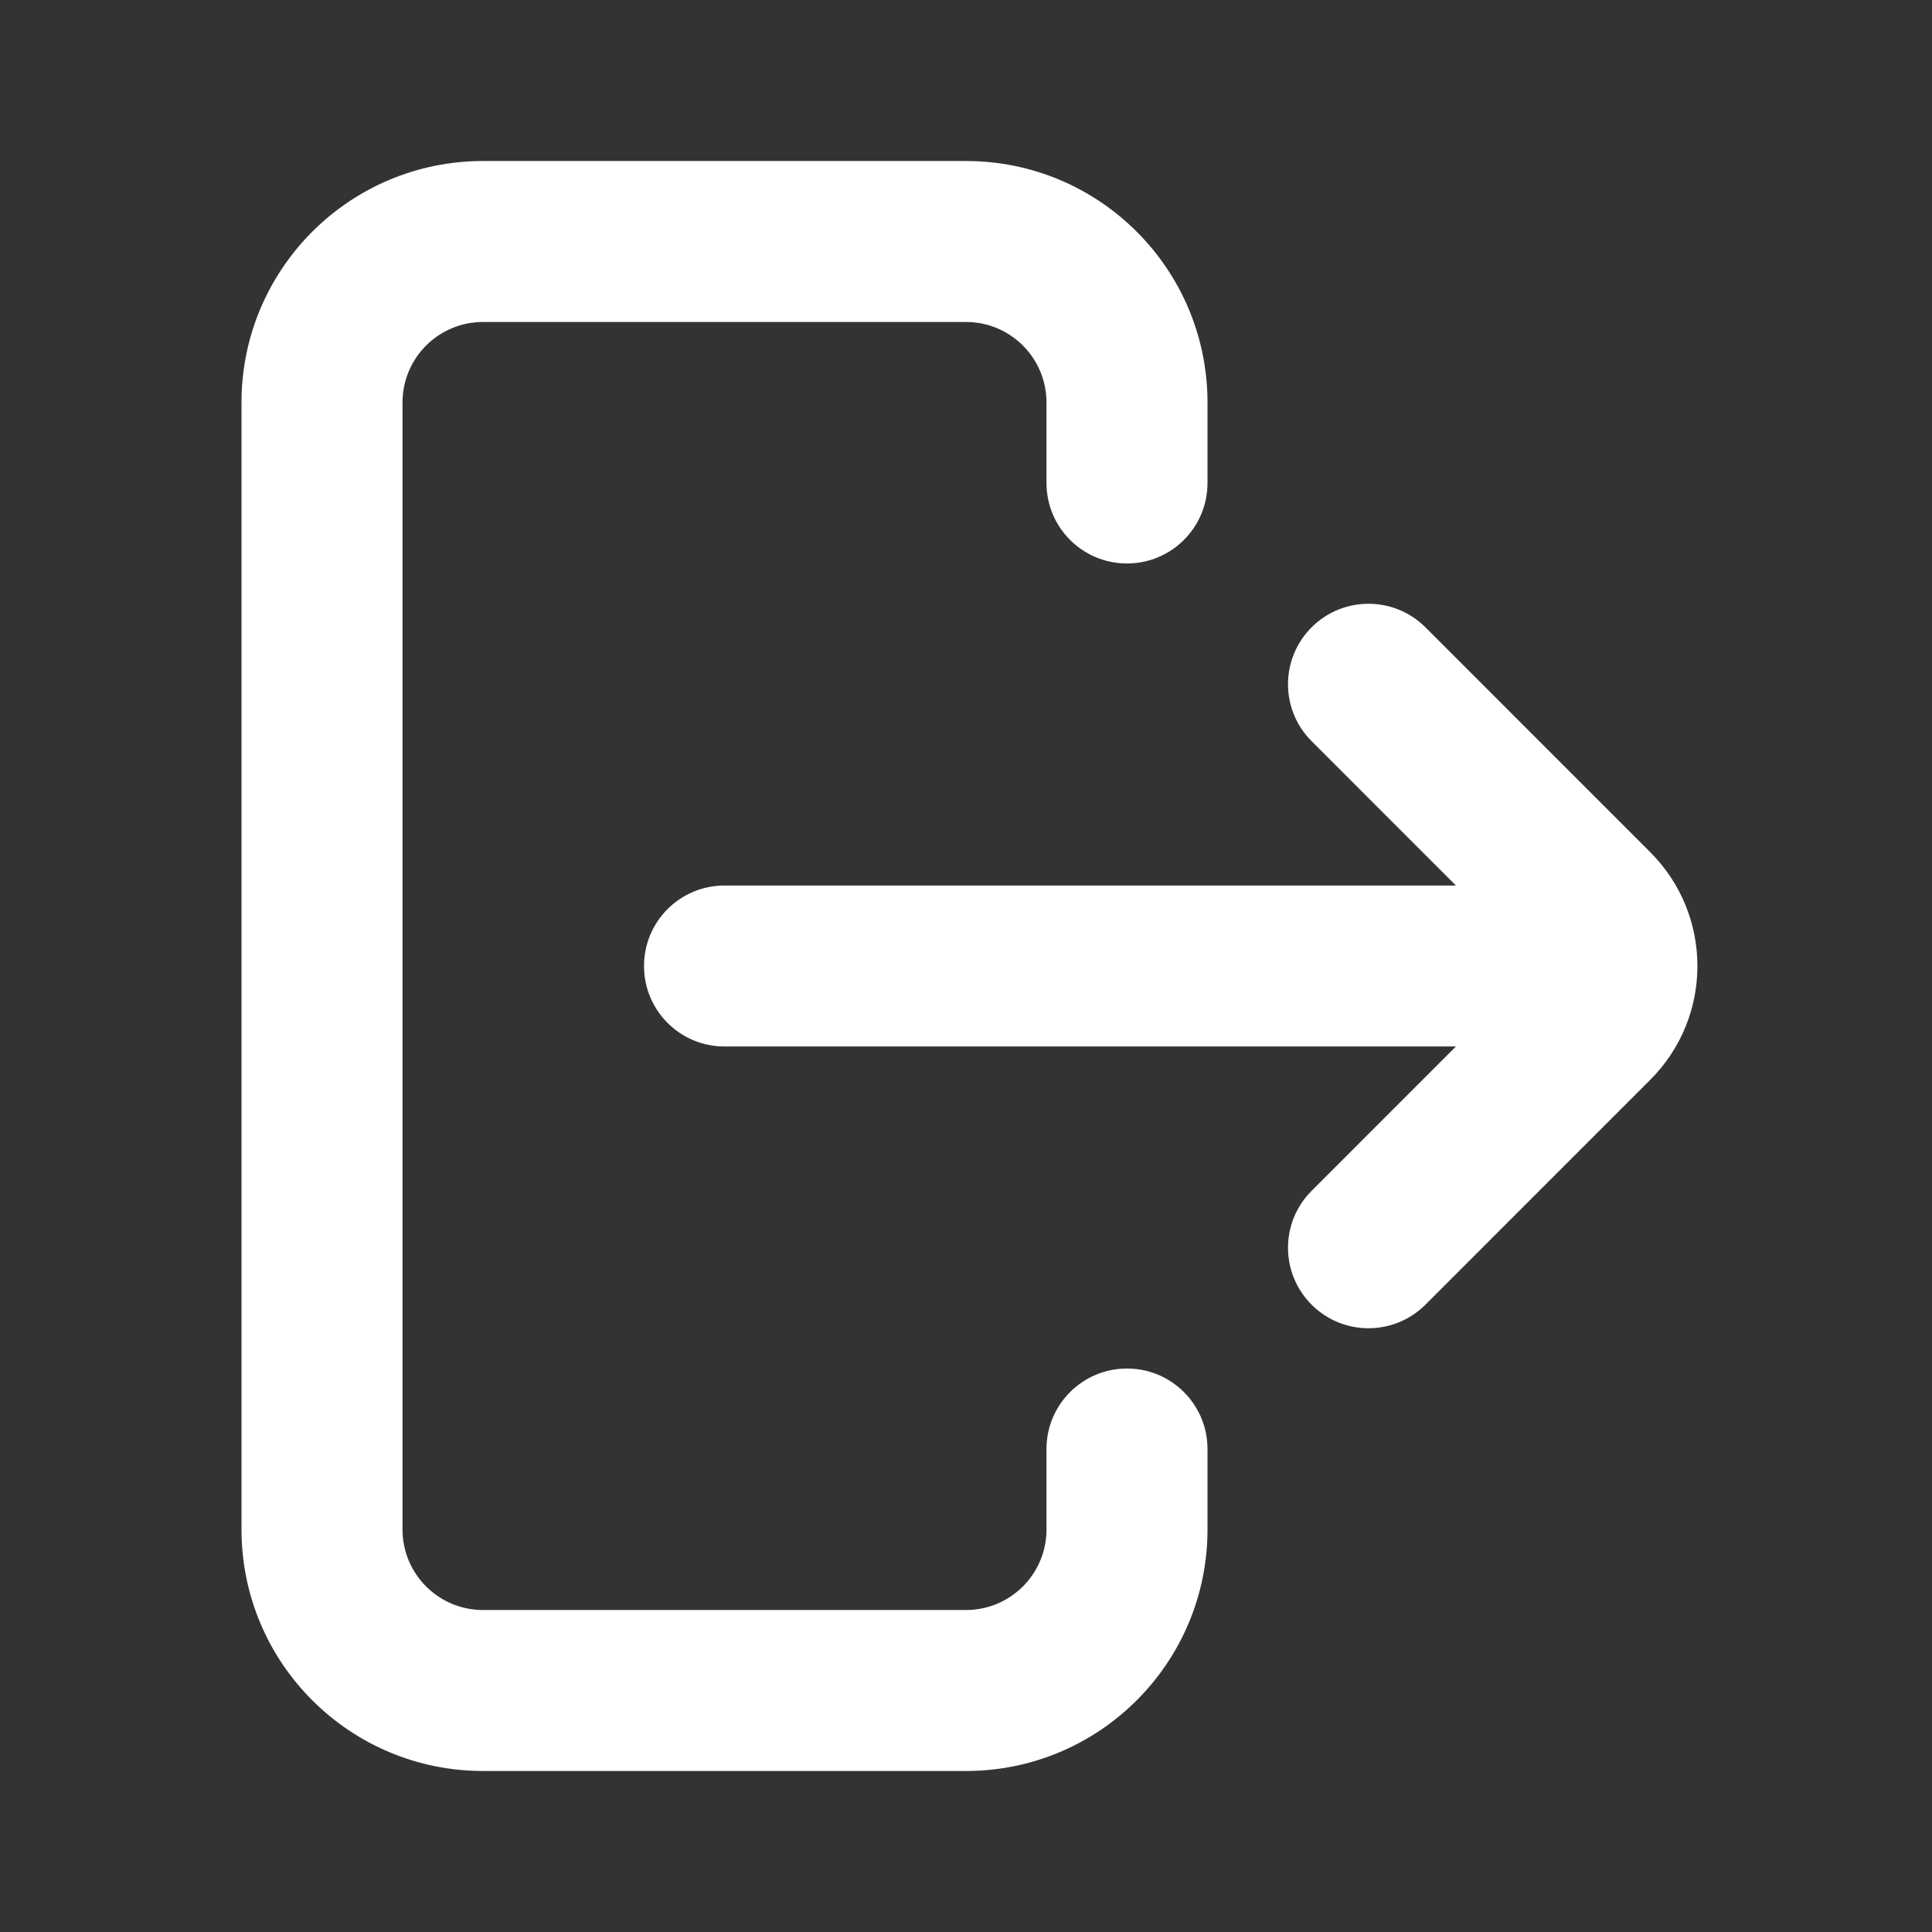 <svg width="50" height="50" viewBox="0 0 50 50" fill="none" xmlns="http://www.w3.org/2000/svg">
<rect x="0" y="0" width="50" height="50" fill="#333333" stroke="none"/>
<path d="M36.89 16.235C36.076 15.422 34.757 15.422 33.944 16.235C33.13 17.049 33.13 18.368 33.944 19.181L37.679 22.917H18.75C17.599 22.917 16.667 23.849 16.667 25C16.667 26.151 17.599 27.083 18.75 27.083H37.679L33.944 30.819C33.13 31.632 33.13 32.951 33.944 33.765C34.757 34.578 36.076 34.578 36.89 33.765L42.708 27.946C44.336 26.319 44.336 23.681 42.708 22.054L36.89 16.235Z" fill="white"/>
<path fill-rule="evenodd" clip-rule="evenodd" d="M6.25 10.417C6.25 6.965 9.048 4.167 12.5 4.167H25C28.452 4.167 31.25 6.965 31.25 10.417V12.5C31.25 13.651 30.317 14.583 29.167 14.583C28.016 14.583 27.083 13.651 27.083 12.5V10.417C27.083 9.266 26.151 8.333 25 8.333H12.5C11.349 8.333 10.417 9.266 10.417 10.417V39.583C10.417 40.734 11.349 41.667 12.5 41.667H25C26.151 41.667 27.083 40.734 27.083 39.583V37.5C27.083 36.349 28.016 35.417 29.167 35.417C30.317 35.417 31.25 36.349 31.25 37.5V39.583C31.25 43.035 28.452 45.833 25 45.833H12.5C9.048 45.833 6.25 43.035 6.25 39.583V10.417Z" fill="white"/>
</svg>
